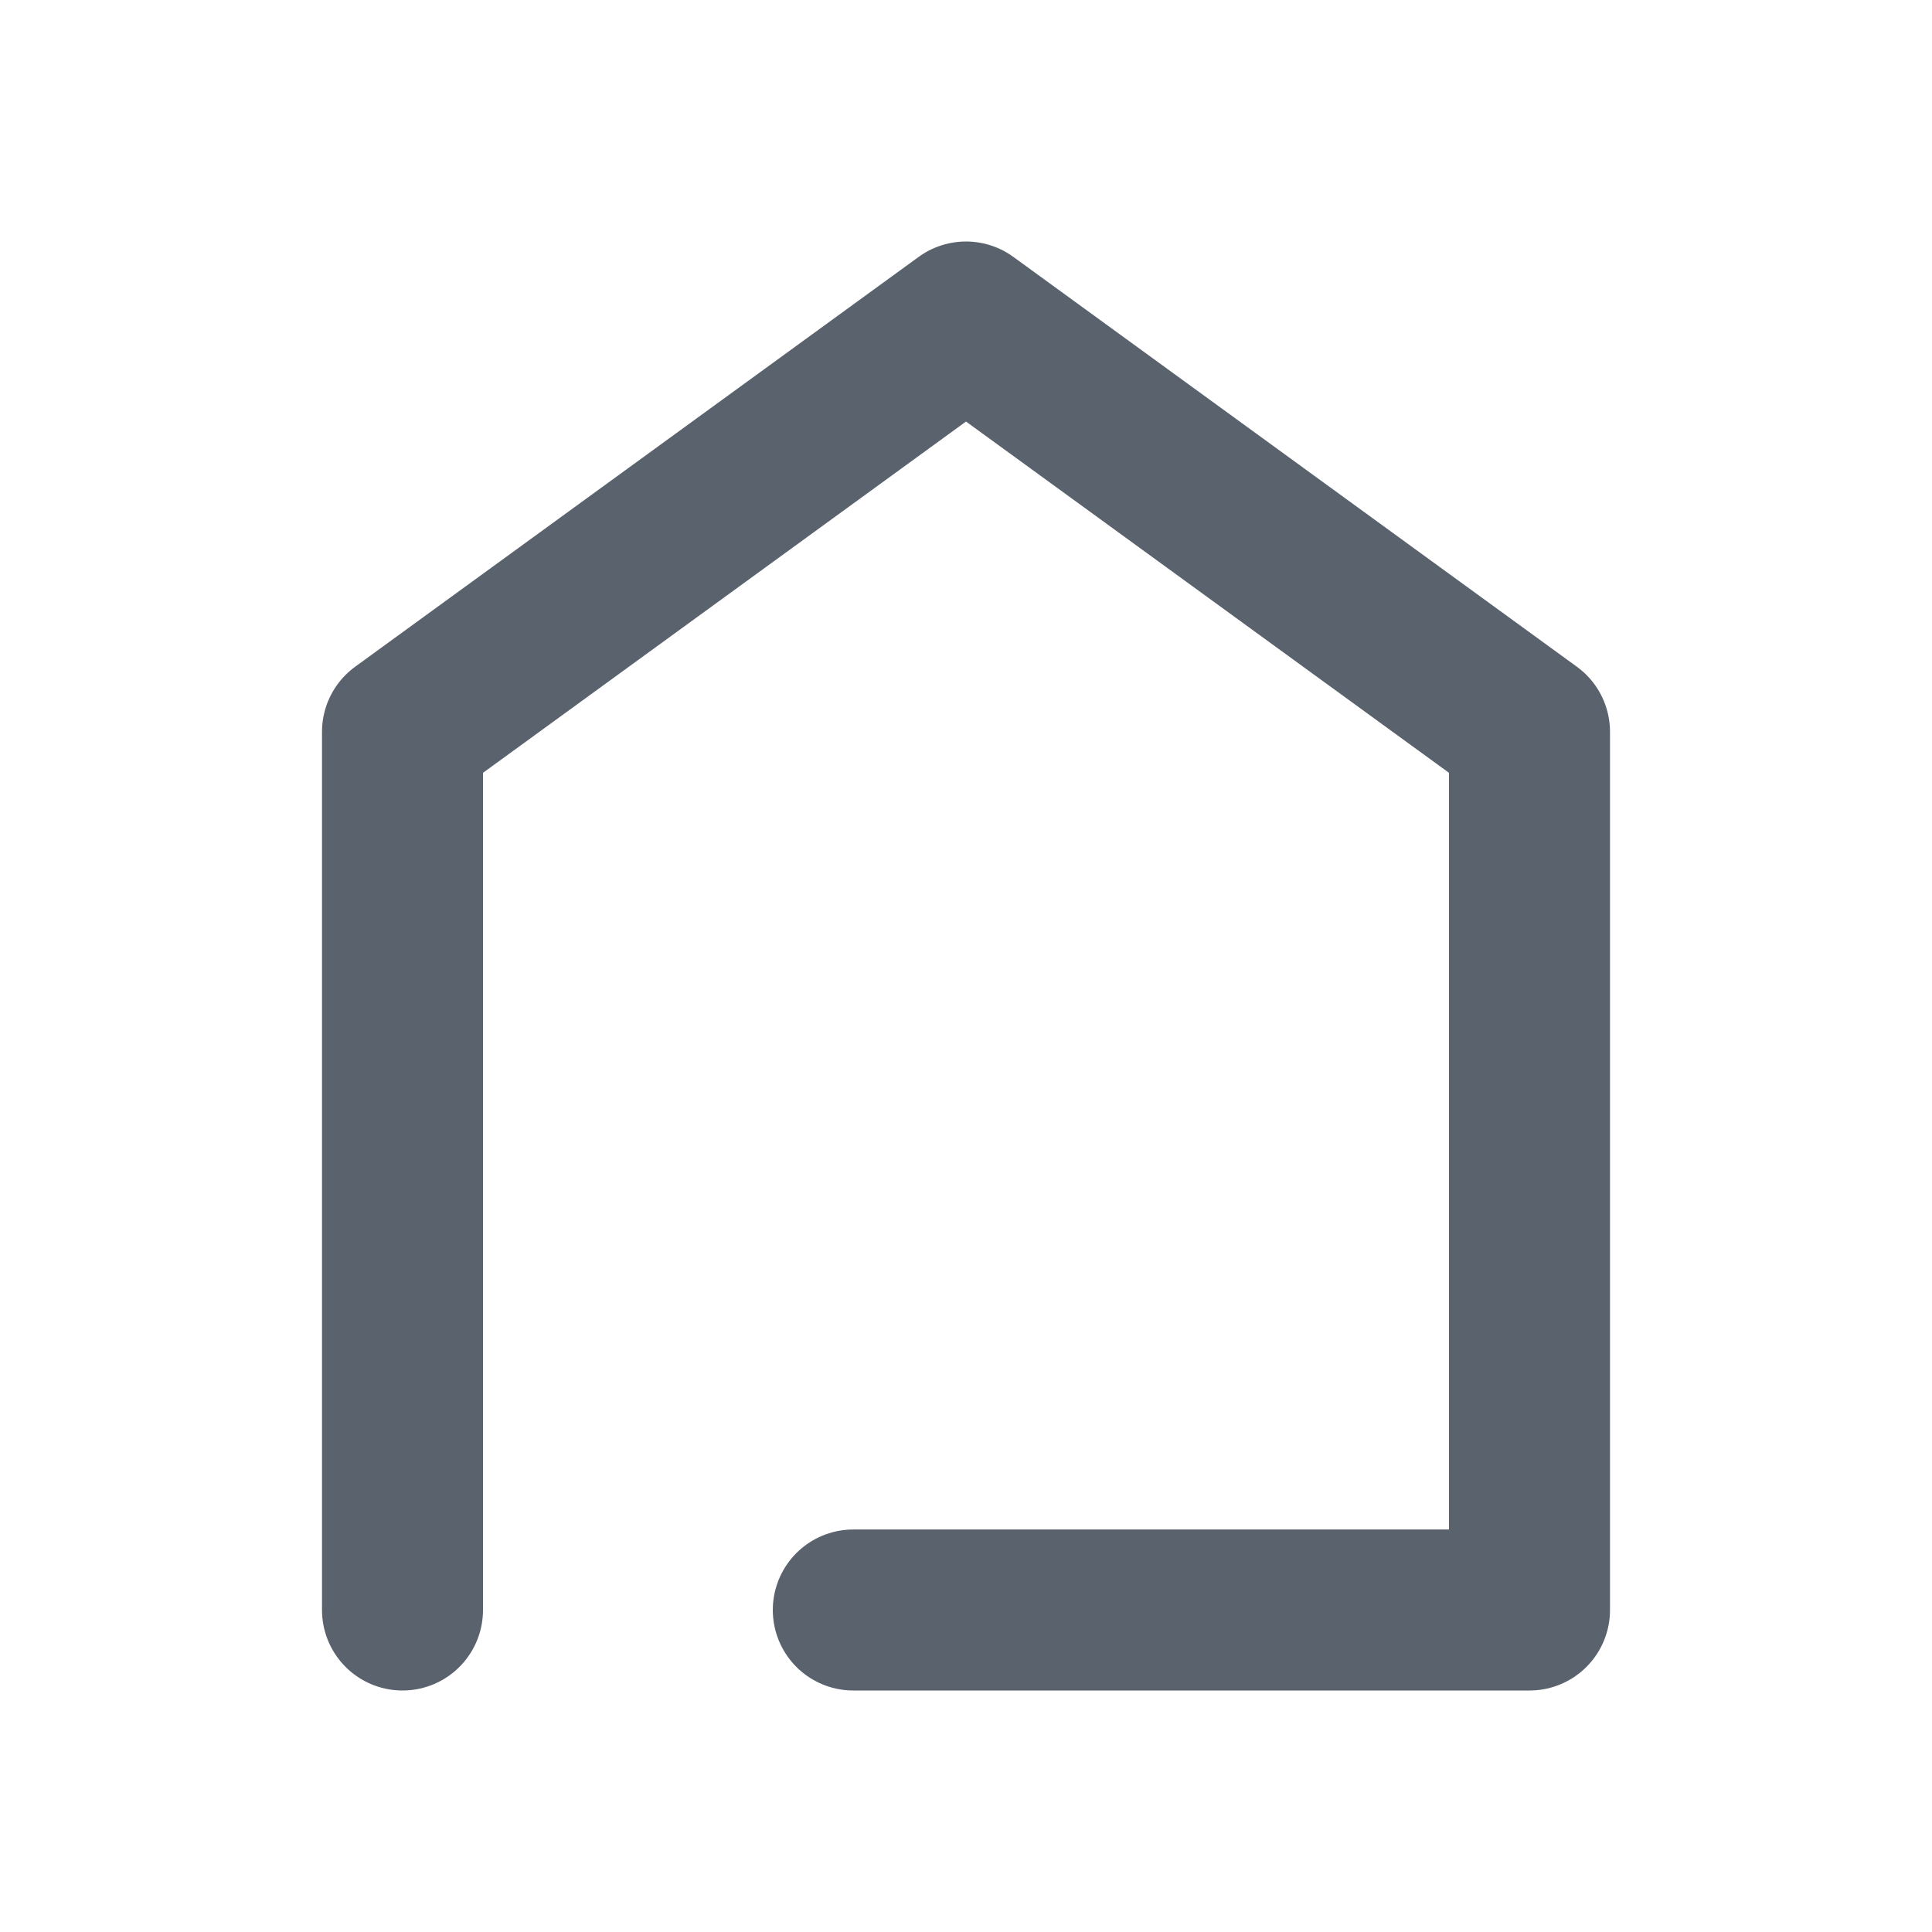 <svg width="24" height="24" viewBox="0 0 24 24" fill="none" xmlns="http://www.w3.org/2000/svg">
<path d="M5 20V9.091L12 4L19 9.091V20H10.6" stroke="#5A626D" stroke-width="2" stroke-linecap="round" stroke-linejoin="round"/>
</svg>
